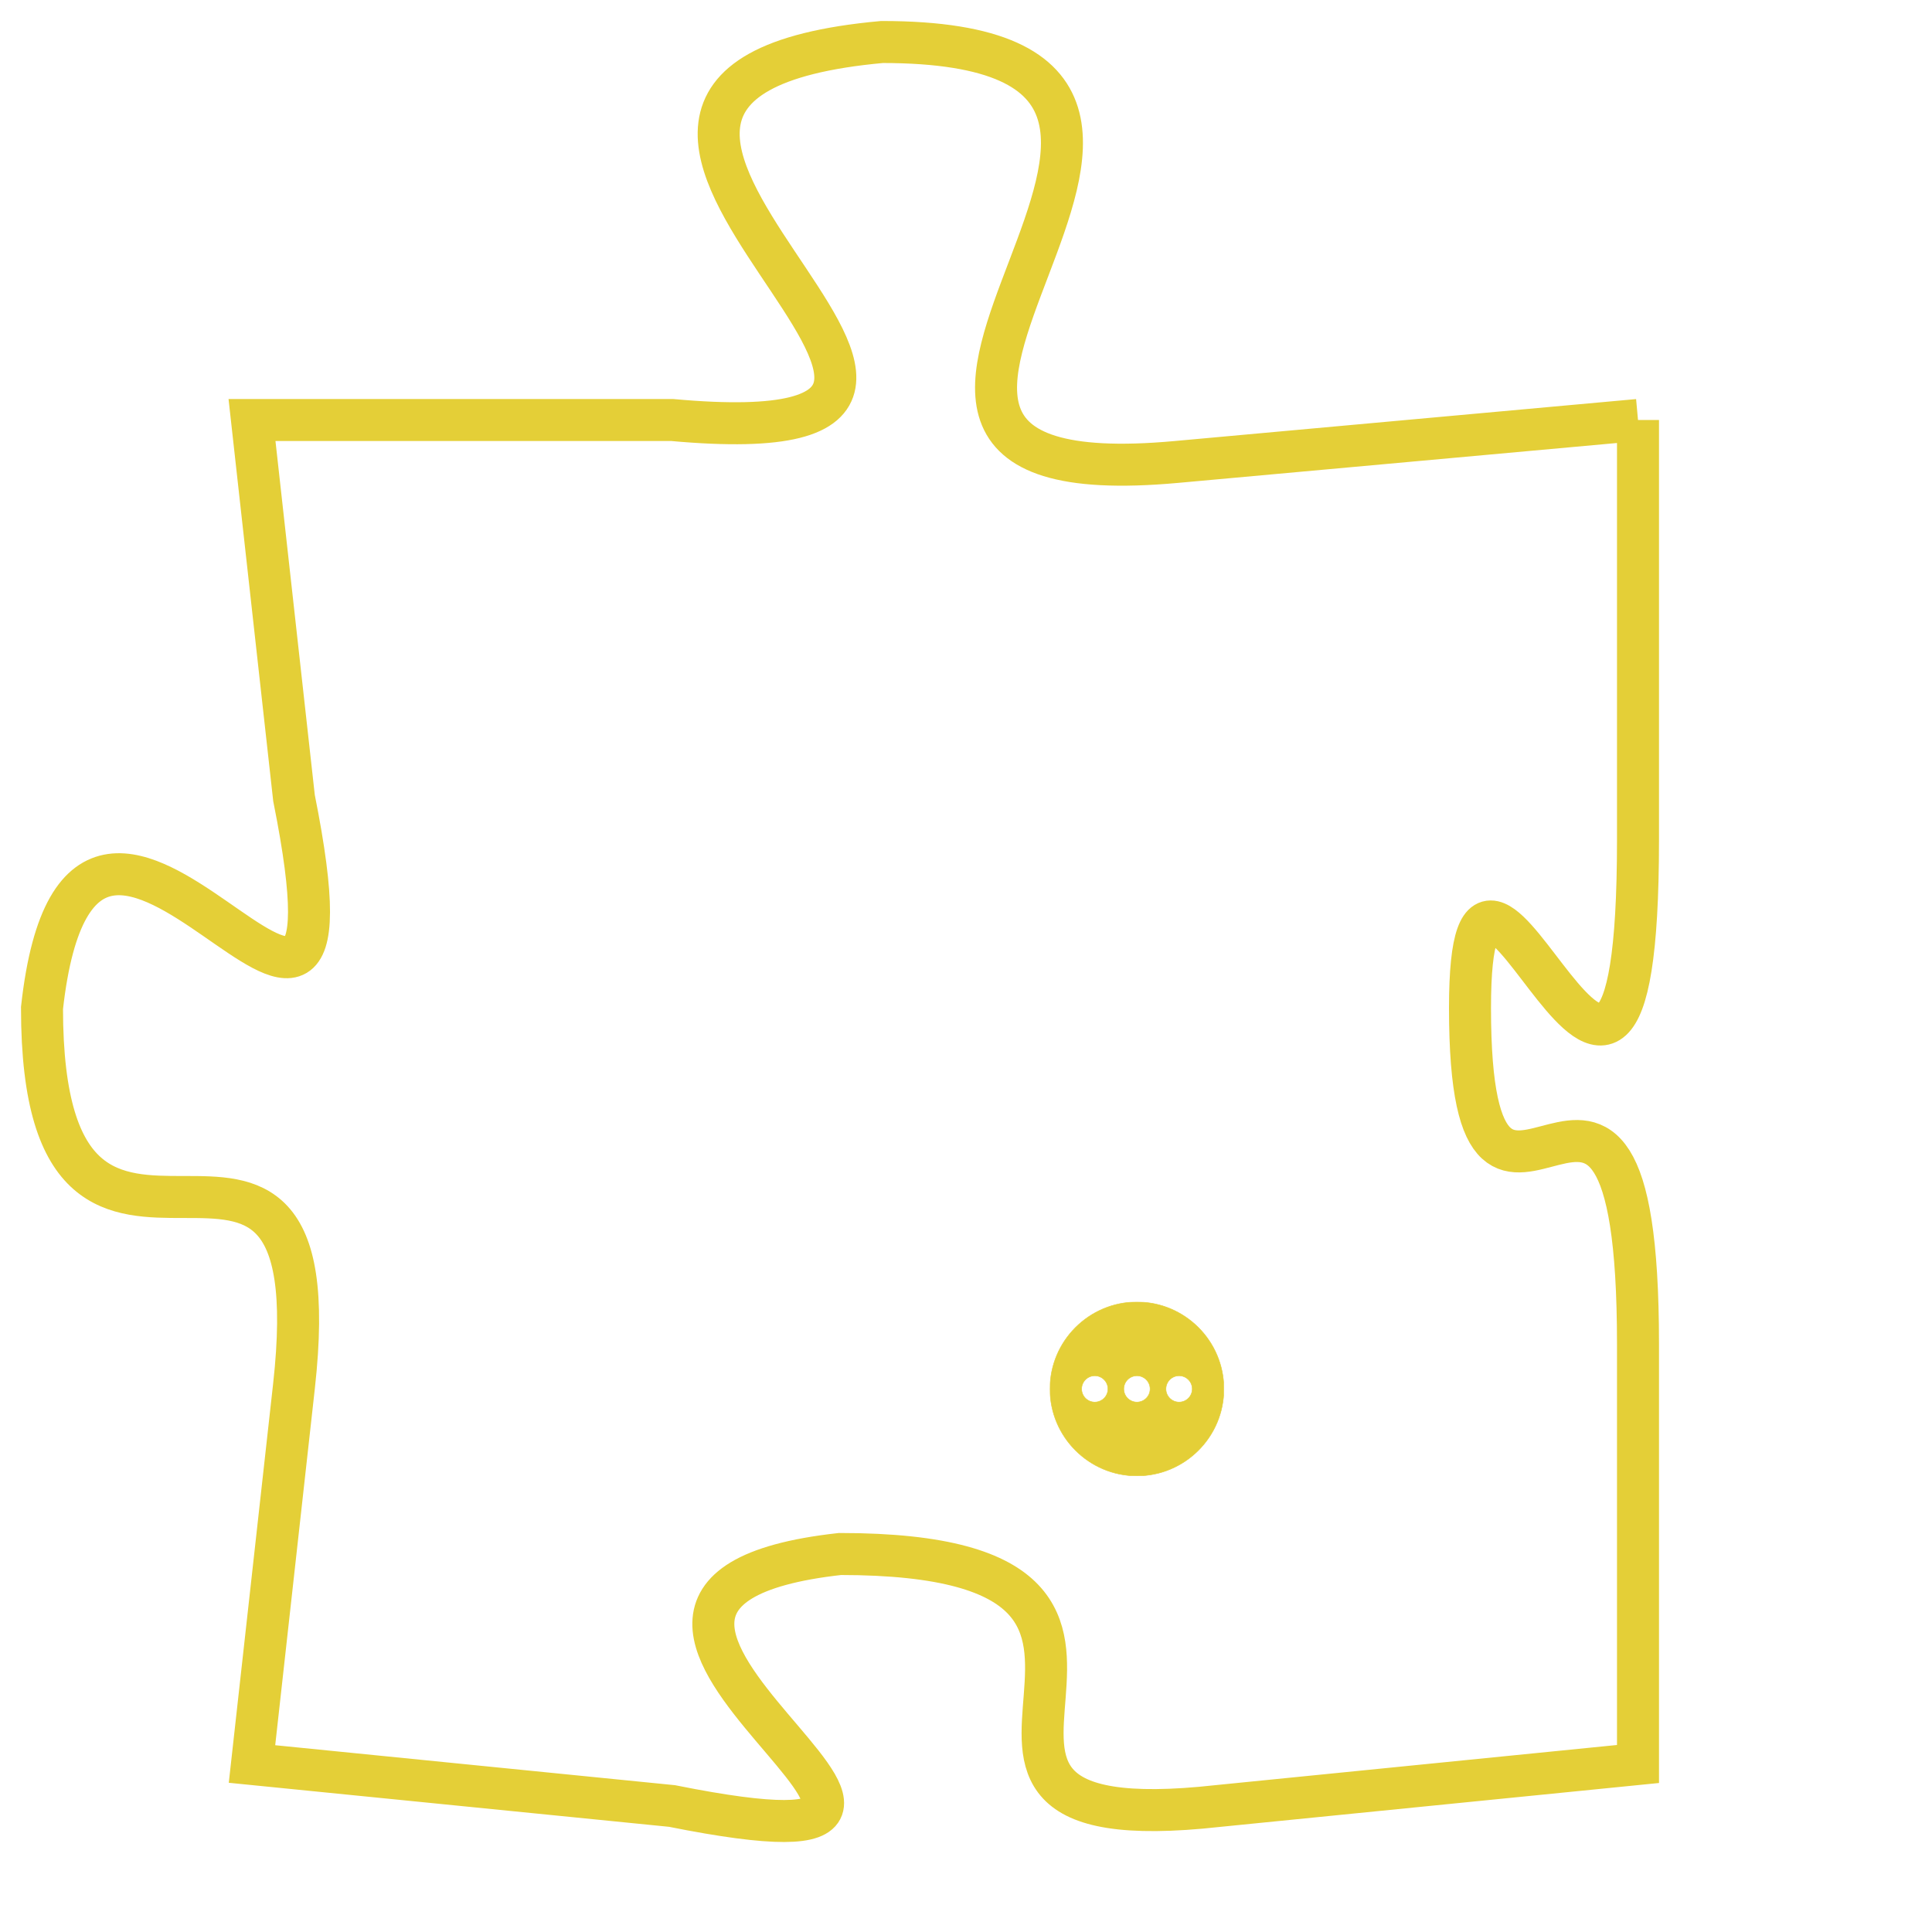 <svg version="1.1" xmlns="http://www.w3.org/2000/svg" xmlns:xlink="http://www.w3.org/1999/xlink" fill="transparent" x="0" y="0" width="350" height="350" preserveAspectRatio="xMinYMin slice"><style type="text/css">.links{fill:transparent;stroke: #E4CF37;}.links:hover{fill:#63D272; opacity:0.4;}</style><defs><g id="allt"><path id="t7703" d="M1122,1888 L1111,1889 C1100,1890 1115,1879 1104,1879 C1093,1880 1110,1889 1099,1888 L1089,1888 1089,1888 L1090,1897 C1092,1907 1085,1893 1084,1902 C1084,1911 1091,1902 1090,1911 L1089,1920 1089,1920 L1099,1921 C1109,1923 1094,1916 1103,1915 C1113,1915 1103,1922 1112,1921 L1122,1920 1122,1920 L1122,1910 C1122,1900 1118,1910 1118,1902 C1118,1895 1122,1909 1122,1898 L1122,1888"/></g><clipPath id="c" clipRule="evenodd" fill="transparent"><use href="#t7703"/></clipPath></defs><svg viewBox="1083 1878 40 46" preserveAspectRatio="xMinYMin meet"><svg width="4380" height="2430"><g><image crossorigin="anonymous" x="0" y="0" href="https://nftpuzzle.license-token.com/assets/completepuzzle.svg" width="100%" height="100%" /><g class="links"><use href="#t7703"/></g></g></svg><svg x="1108" y="1909" height="9%" width="9%" viewBox="0 0 330 330"><g><a xlink:href="https://nftpuzzle.license-token.com/" class="links"><title>See the most innovative NFT based token software licensing project</title><path fill="#E4CF37" id="more" d="M165,0C74.019,0,0,74.019,0,165s74.019,165,165,165s165-74.019,165-165S255.981,0,165,0z M85,190 c-13.785,0-25-11.215-25-25s11.215-25,25-25s25,11.215,25,25S98.785,190,85,190z M165,190c-13.785,0-25-11.215-25-25 s11.215-25,25-25s25,11.215,25,25S178.785,190,165,190z M245,190c-13.785,0-25-11.215-25-25s11.215-25,25-25 c13.785,0,25,11.215,25,25S258.785,190,245,190z"></path></a></g></svg></svg></svg>